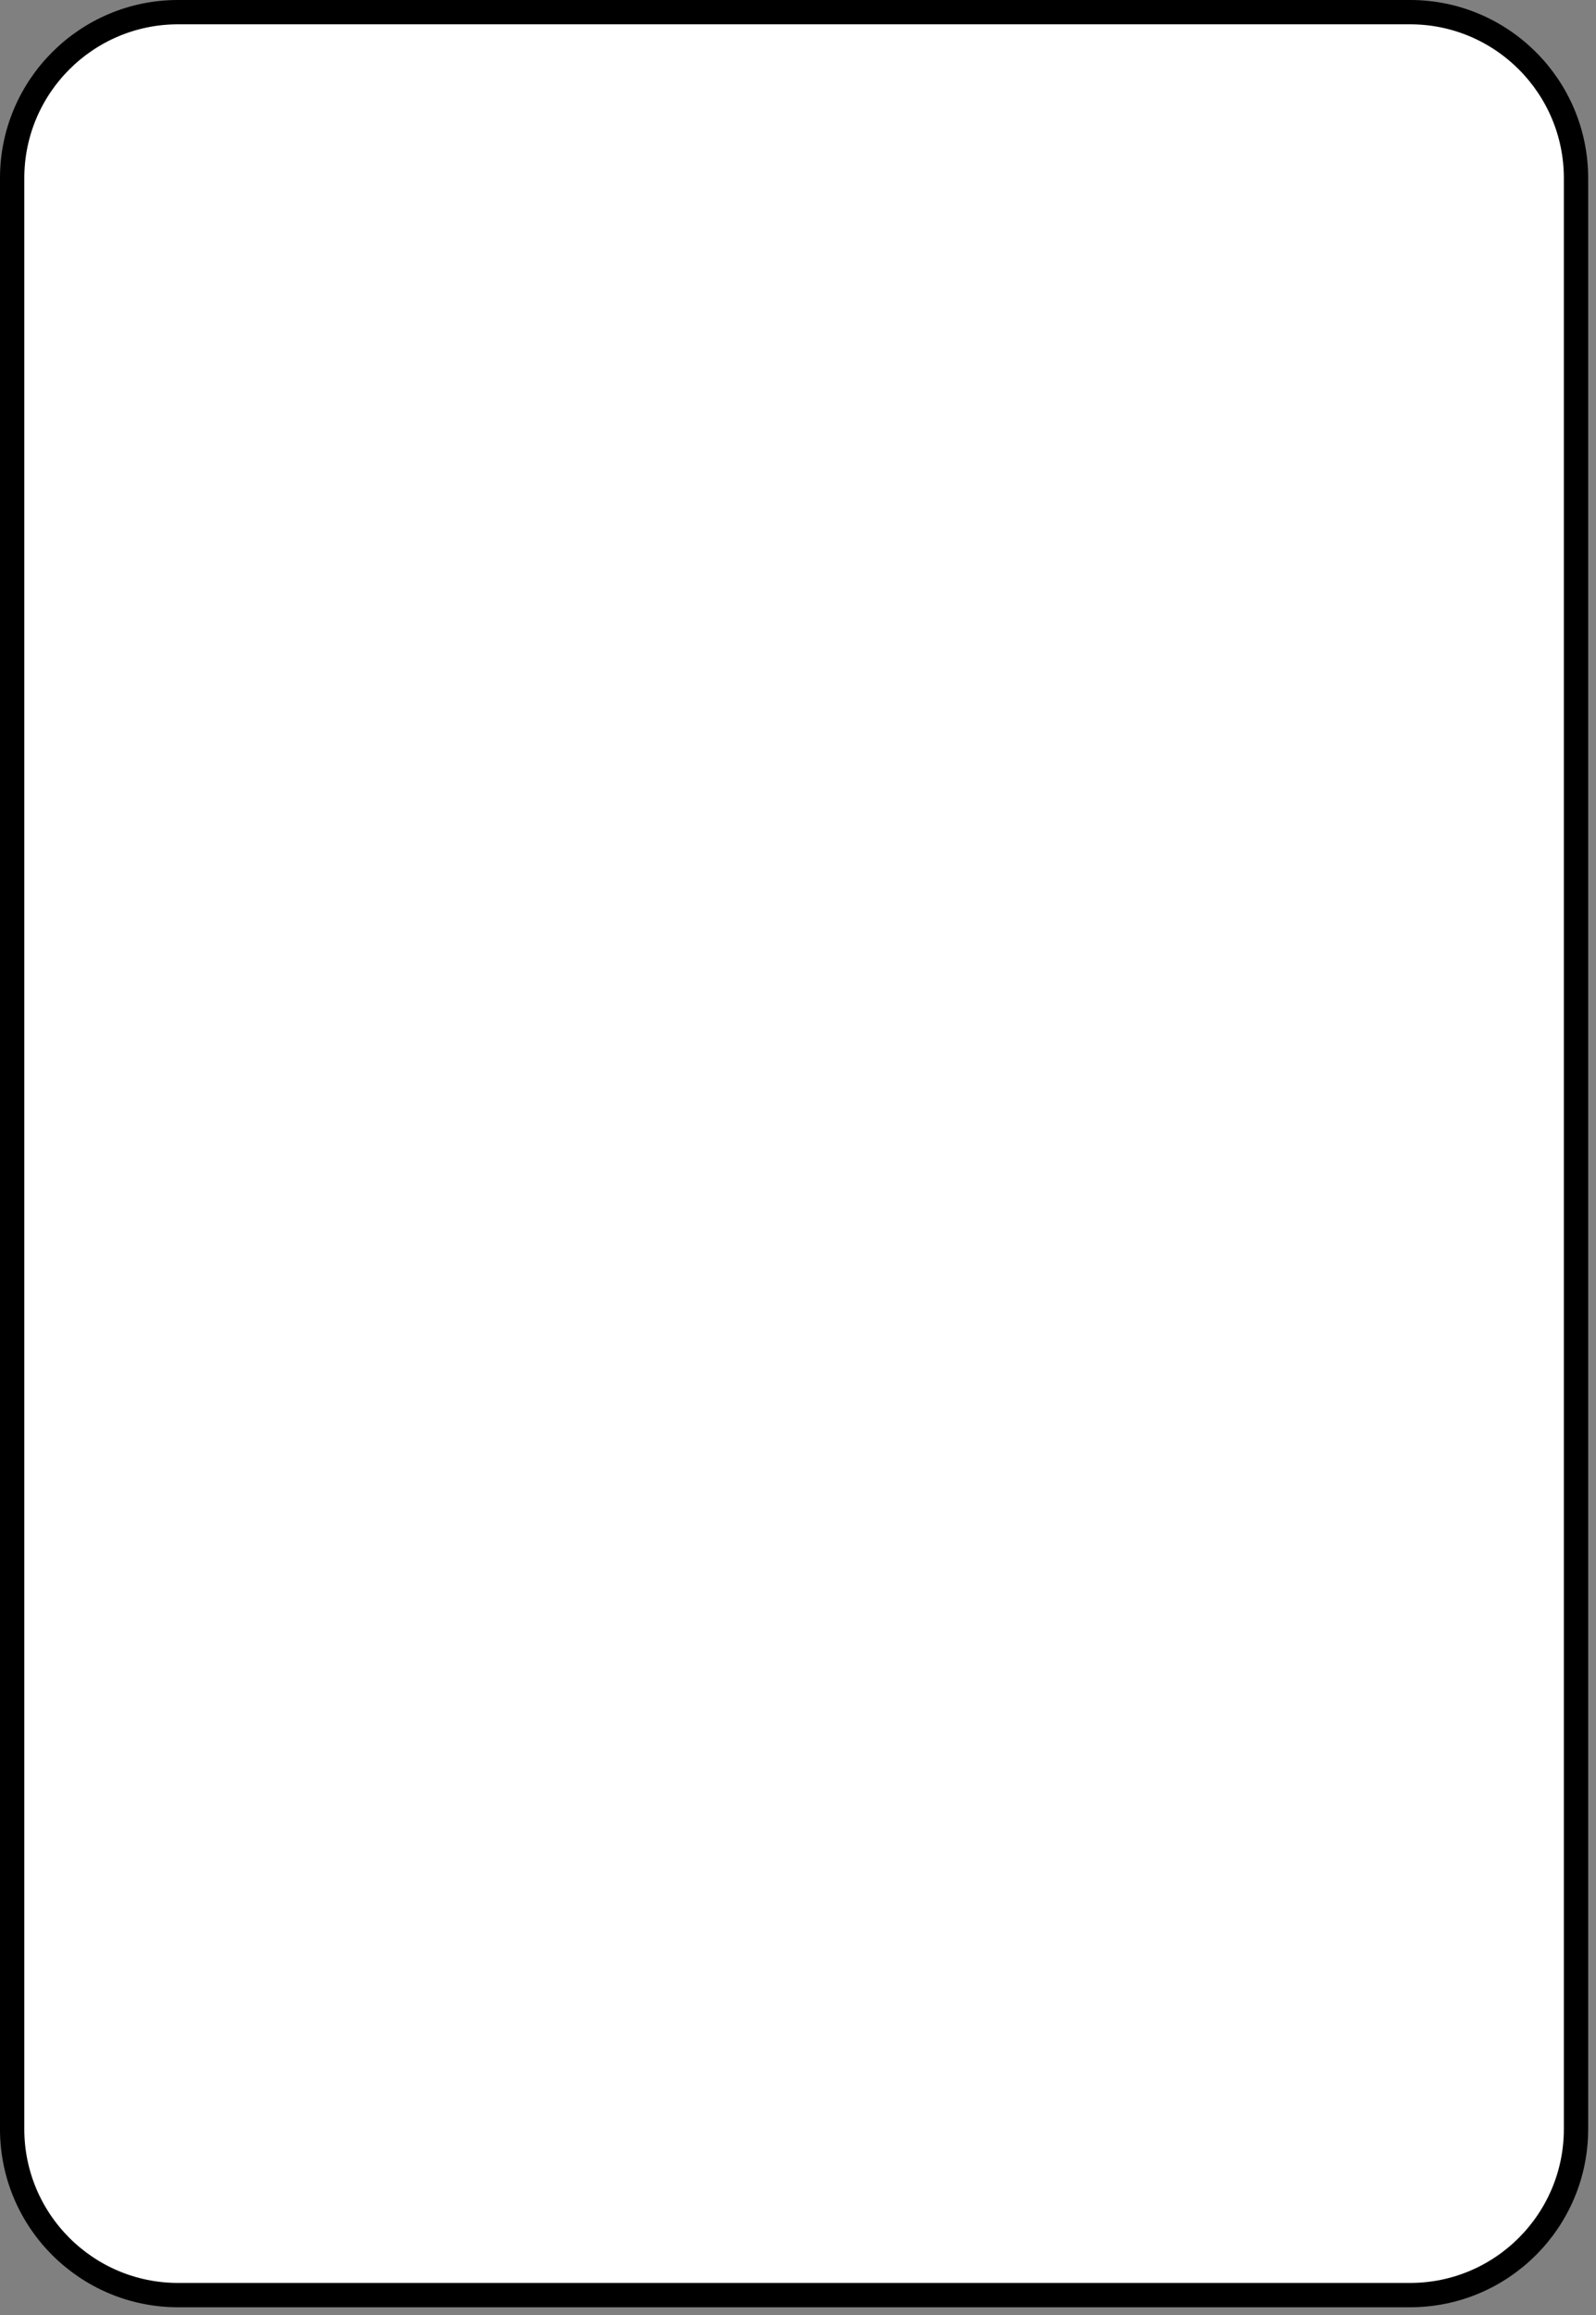 <?xml version="1.0" encoding="UTF-8" standalone="no"?><!DOCTYPE svg PUBLIC "-//W3C//DTD SVG 1.1//EN" "http://www.w3.org/Graphics/SVG/1.1/DTD/svg11.dtd"><svg width="100%" height="100%" viewBox="0 0 149 216" version="1.1" xmlns="http://www.w3.org/2000/svg" xmlns:xlink="http://www.w3.org/1999/xlink" xml:space="preserve" xmlns:serif="http://www.serif.com/" style="fill-rule:evenodd;clip-rule:evenodd;stroke-linecap:round;stroke-linejoin:round;stroke-miterlimit:1.5;"><rect x="0" y="0" width="149" height="216" fill="#808080" stroke="none"/><path d="M147.134,16.625c0,-8.55 -6.941,-15.491 -15.49,-15.491l-115.019,0c-8.55,0 -15.491,6.941 -15.491,15.491l0,182.019c0,8.549 6.941,15.49 15.491,15.49l115.019,0c8.549,0 15.49,-6.941 15.49,-15.49l0,-182.019Z" style="fill:#fff;stroke:#000;stroke-width:2.27px;"/></svg>